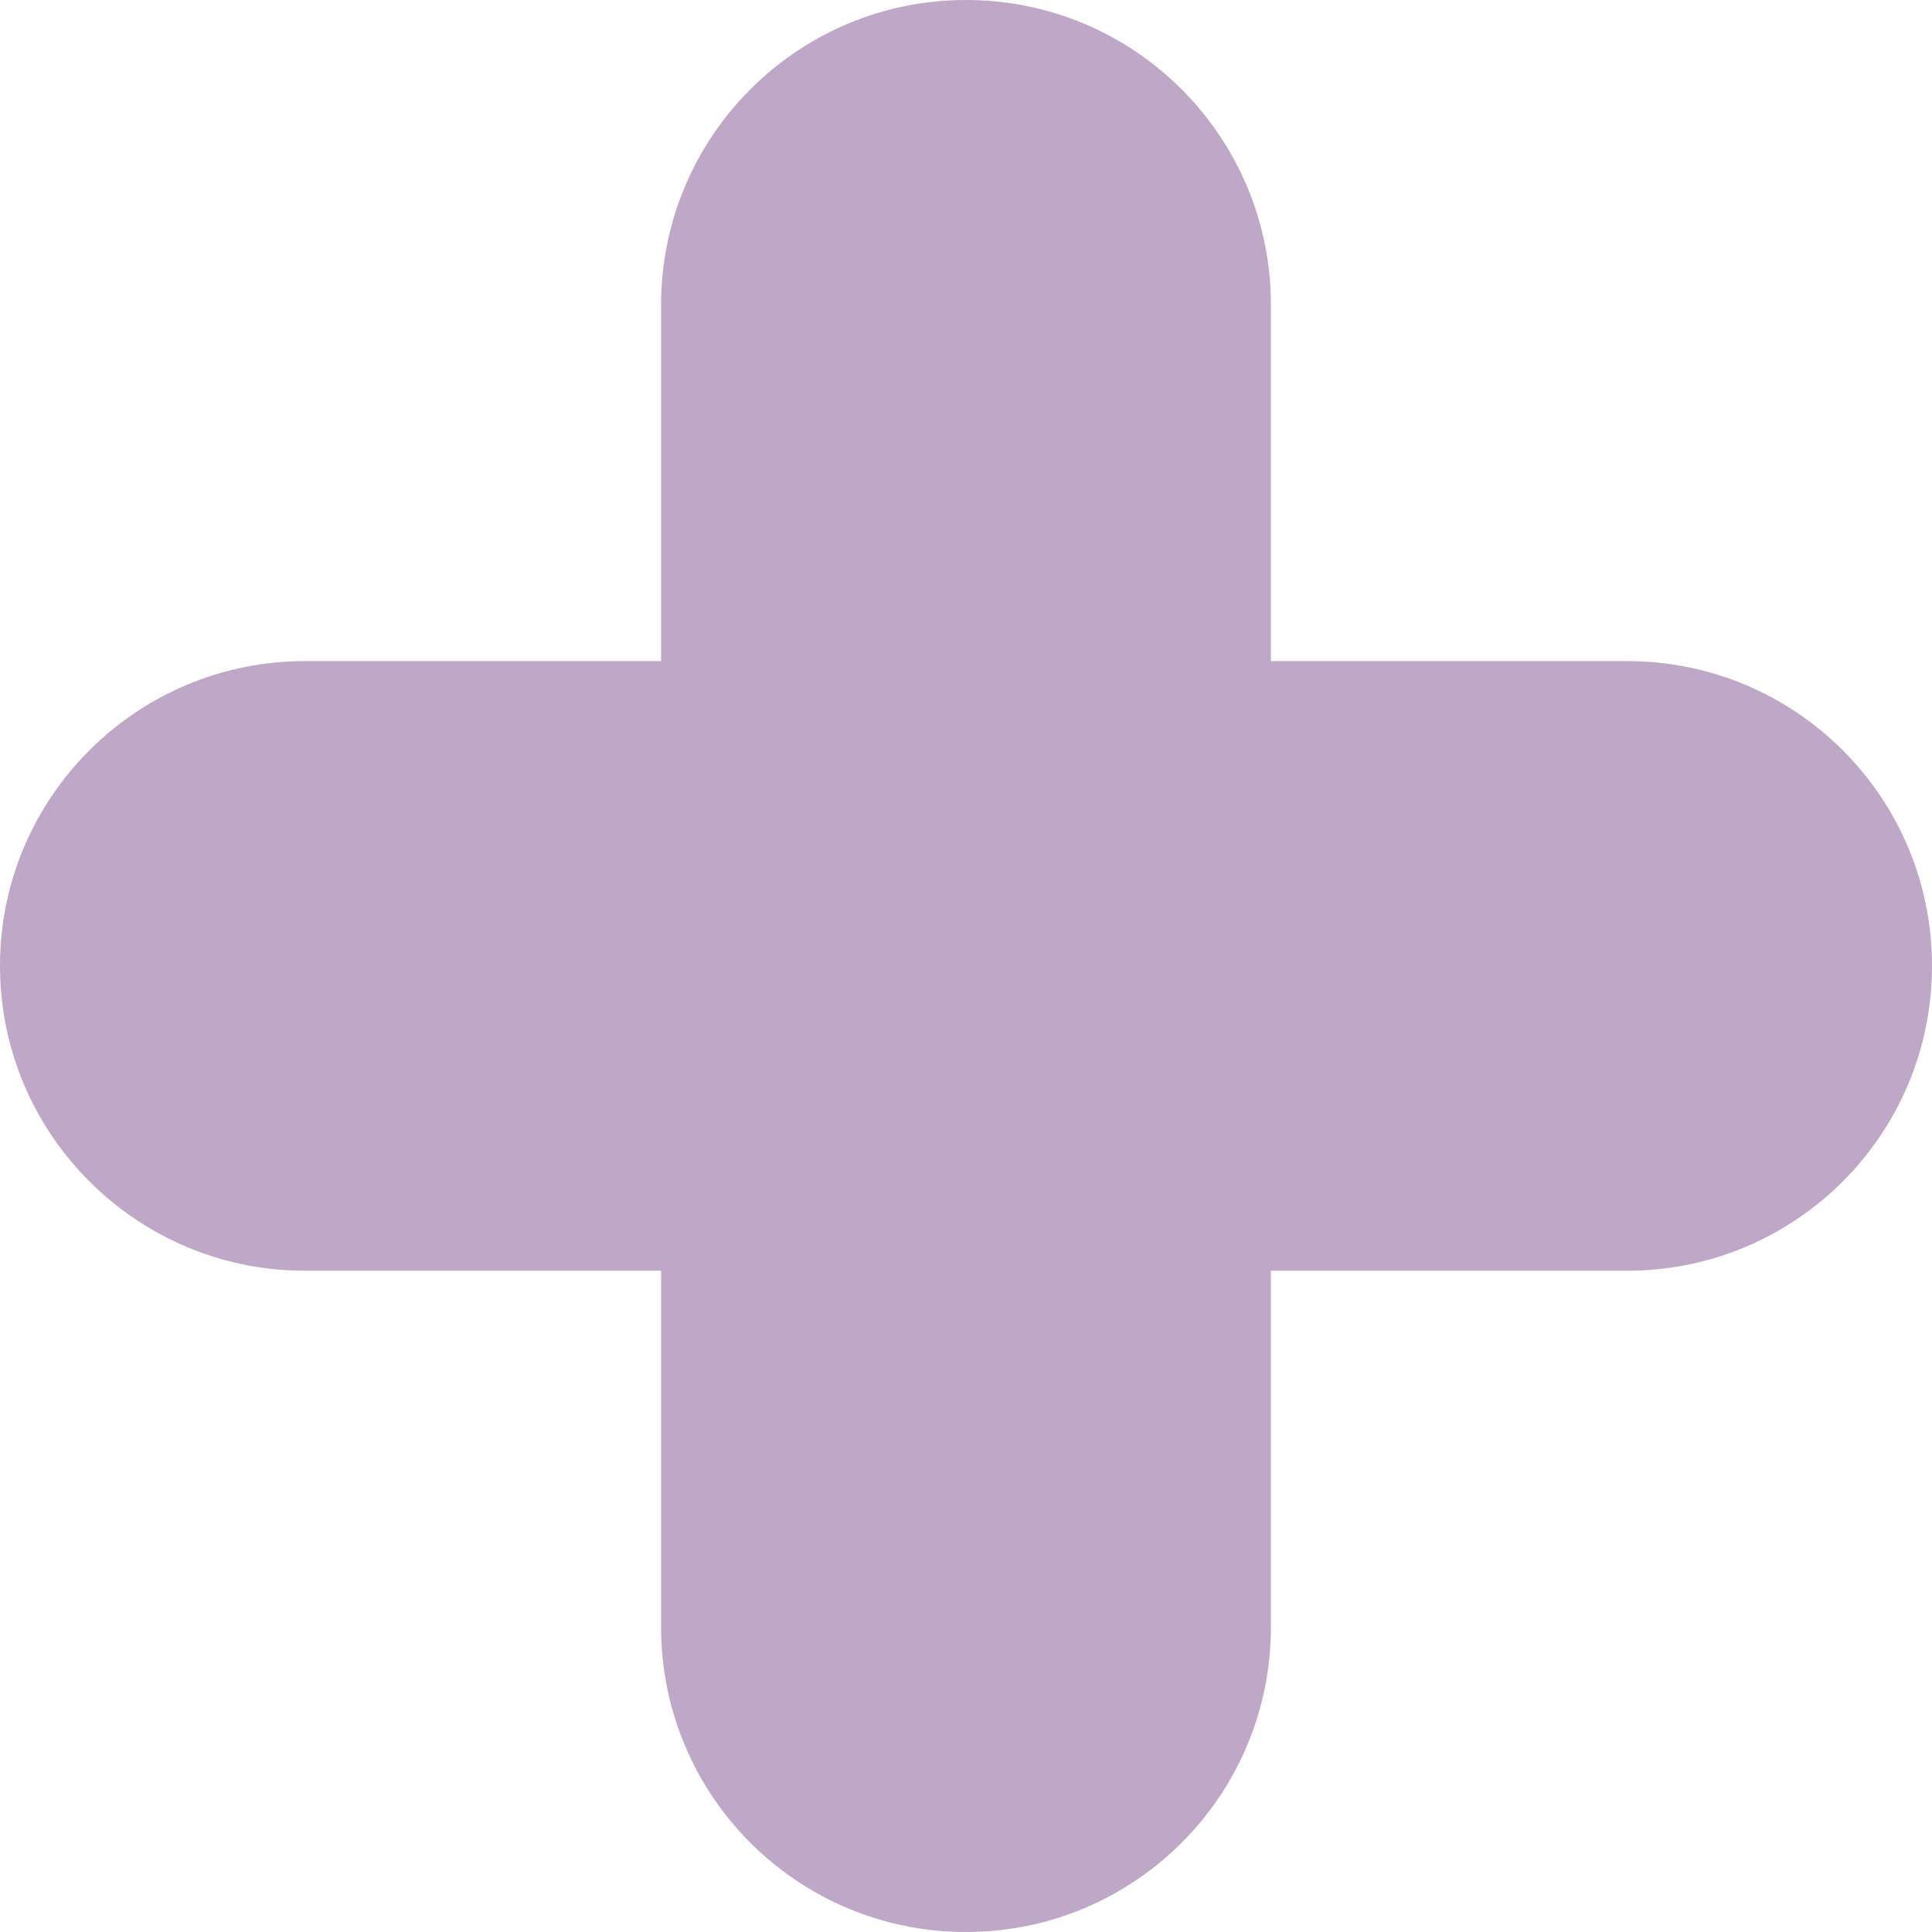 <svg width="11" height="11" viewBox="0 0 11 11" fill="none" xmlns="http://www.w3.org/2000/svg">
<g id="a" clip-path="url(#clip0_477_461)">
<g id="Group 565">
<path id="Vector" d="M5.5 0C4.54 0 3.764 0.778 3.764 1.736V9.264C3.764 10.223 4.54 11 5.5 11C6.46 11 7.236 10.223 7.236 9.264V1.736C7.236 0.778 6.46 0 5.5 0Z" fill="#BFA7C7"/>
<path id="Vector_2" d="M0 5.499C0 6.458 0.779 7.235 1.736 7.235H9.264C10.224 7.235 11 6.458 11 5.499C11 4.54 10.224 3.764 9.264 3.764H1.736C0.779 3.764 0 4.54 0 5.499Z" fill="#BFA7C7"/>
</g>
</g>
<defs>
<clipPath id="clip0_477_461">
<rect width="11" height="11" fill="white" transform="matrix(1 0 0 -1 0 11)"/>
</clipPath>
</defs>
</svg>
